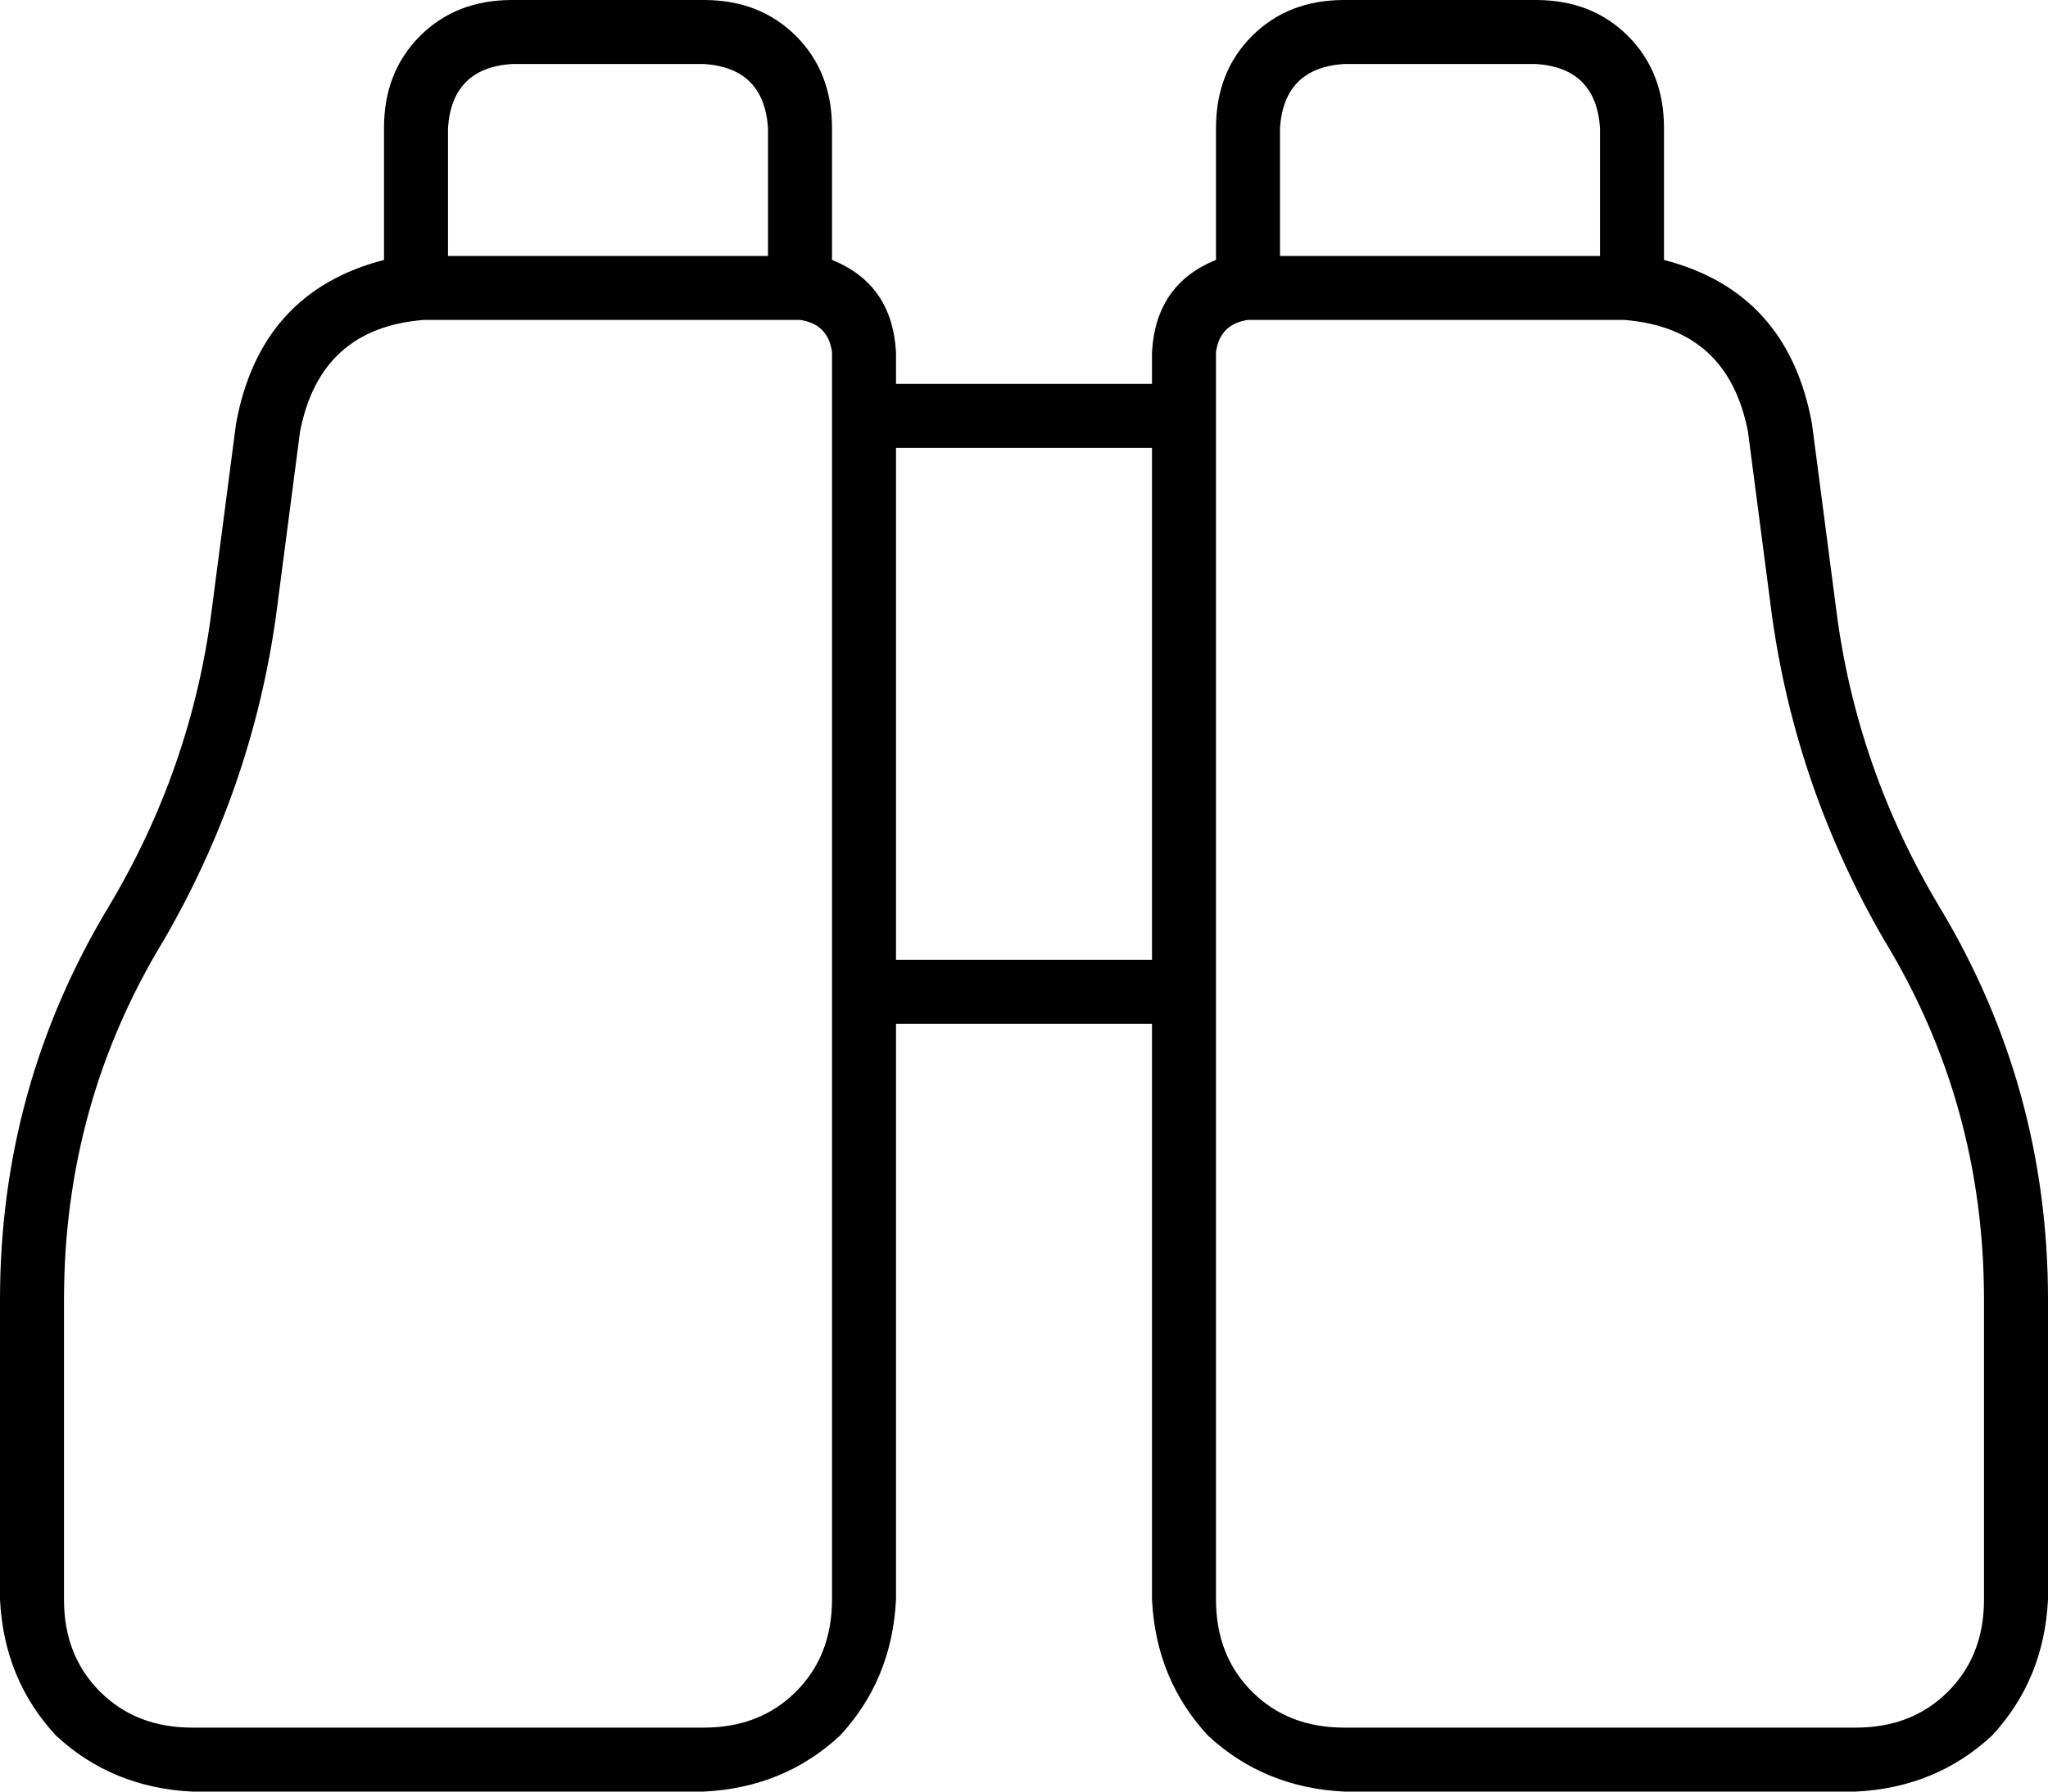 <svg viewBox="0 0 512 448">
  <path
    d="M 128 16 Q 113 17 112 32 L 112 64 L 192 64 L 192 32 Q 191 17 176 16 L 128 16 L 128 16 Z M 96 65 L 96 32 Q 96 18 105 9 Q 114 0 128 0 L 176 0 Q 190 0 199 9 Q 208 18 208 32 L 208 65 Q 223 71 224 88 L 224 96 L 288 96 L 288 88 Q 289 71 304 65 L 304 32 Q 304 18 313 9 Q 322 0 336 0 L 384 0 Q 398 0 407 9 Q 416 18 416 32 L 416 65 Q 447 73 453 106 L 459 152 Q 464 192 485 227 Q 512 272 512 325 L 512 400 Q 511 420 498 434 Q 484 447 464 448 L 336 448 Q 316 447 302 434 Q 289 420 288 400 L 288 256 L 224 256 L 224 400 Q 223 420 210 434 Q 196 447 176 448 L 48 448 Q 28 447 14 434 Q 1 420 0 400 L 0 325 Q 0 272 27 227 Q 48 192 53 152 L 59 106 Q 65 73 96 65 L 96 65 Z M 106 80 Q 80 82 75 108 L 69 154 Q 63 197 41 235 Q 16 276 16 325 L 16 400 Q 16 414 25 423 Q 34 432 48 432 L 176 432 Q 190 432 199 423 Q 208 414 208 400 L 208 248 L 208 104 L 208 88 Q 207 81 200 80 L 192 80 L 112 80 L 106 80 L 106 80 Z M 406 80 L 400 80 L 320 80 L 312 80 Q 305 81 304 88 L 304 104 L 304 248 L 304 400 Q 304 414 313 423 Q 322 432 336 432 L 464 432 Q 478 432 487 423 Q 496 414 496 400 L 496 325 Q 496 276 471 235 Q 449 197 443 154 L 437 108 Q 432 82 406 80 L 406 80 Z M 320 64 L 400 64 L 400 32 Q 399 17 384 16 L 336 16 Q 321 17 320 32 L 320 64 L 320 64 Z M 224 240 L 288 240 L 288 112 L 224 112 L 224 240 L 224 240 Z"
  />
</svg>